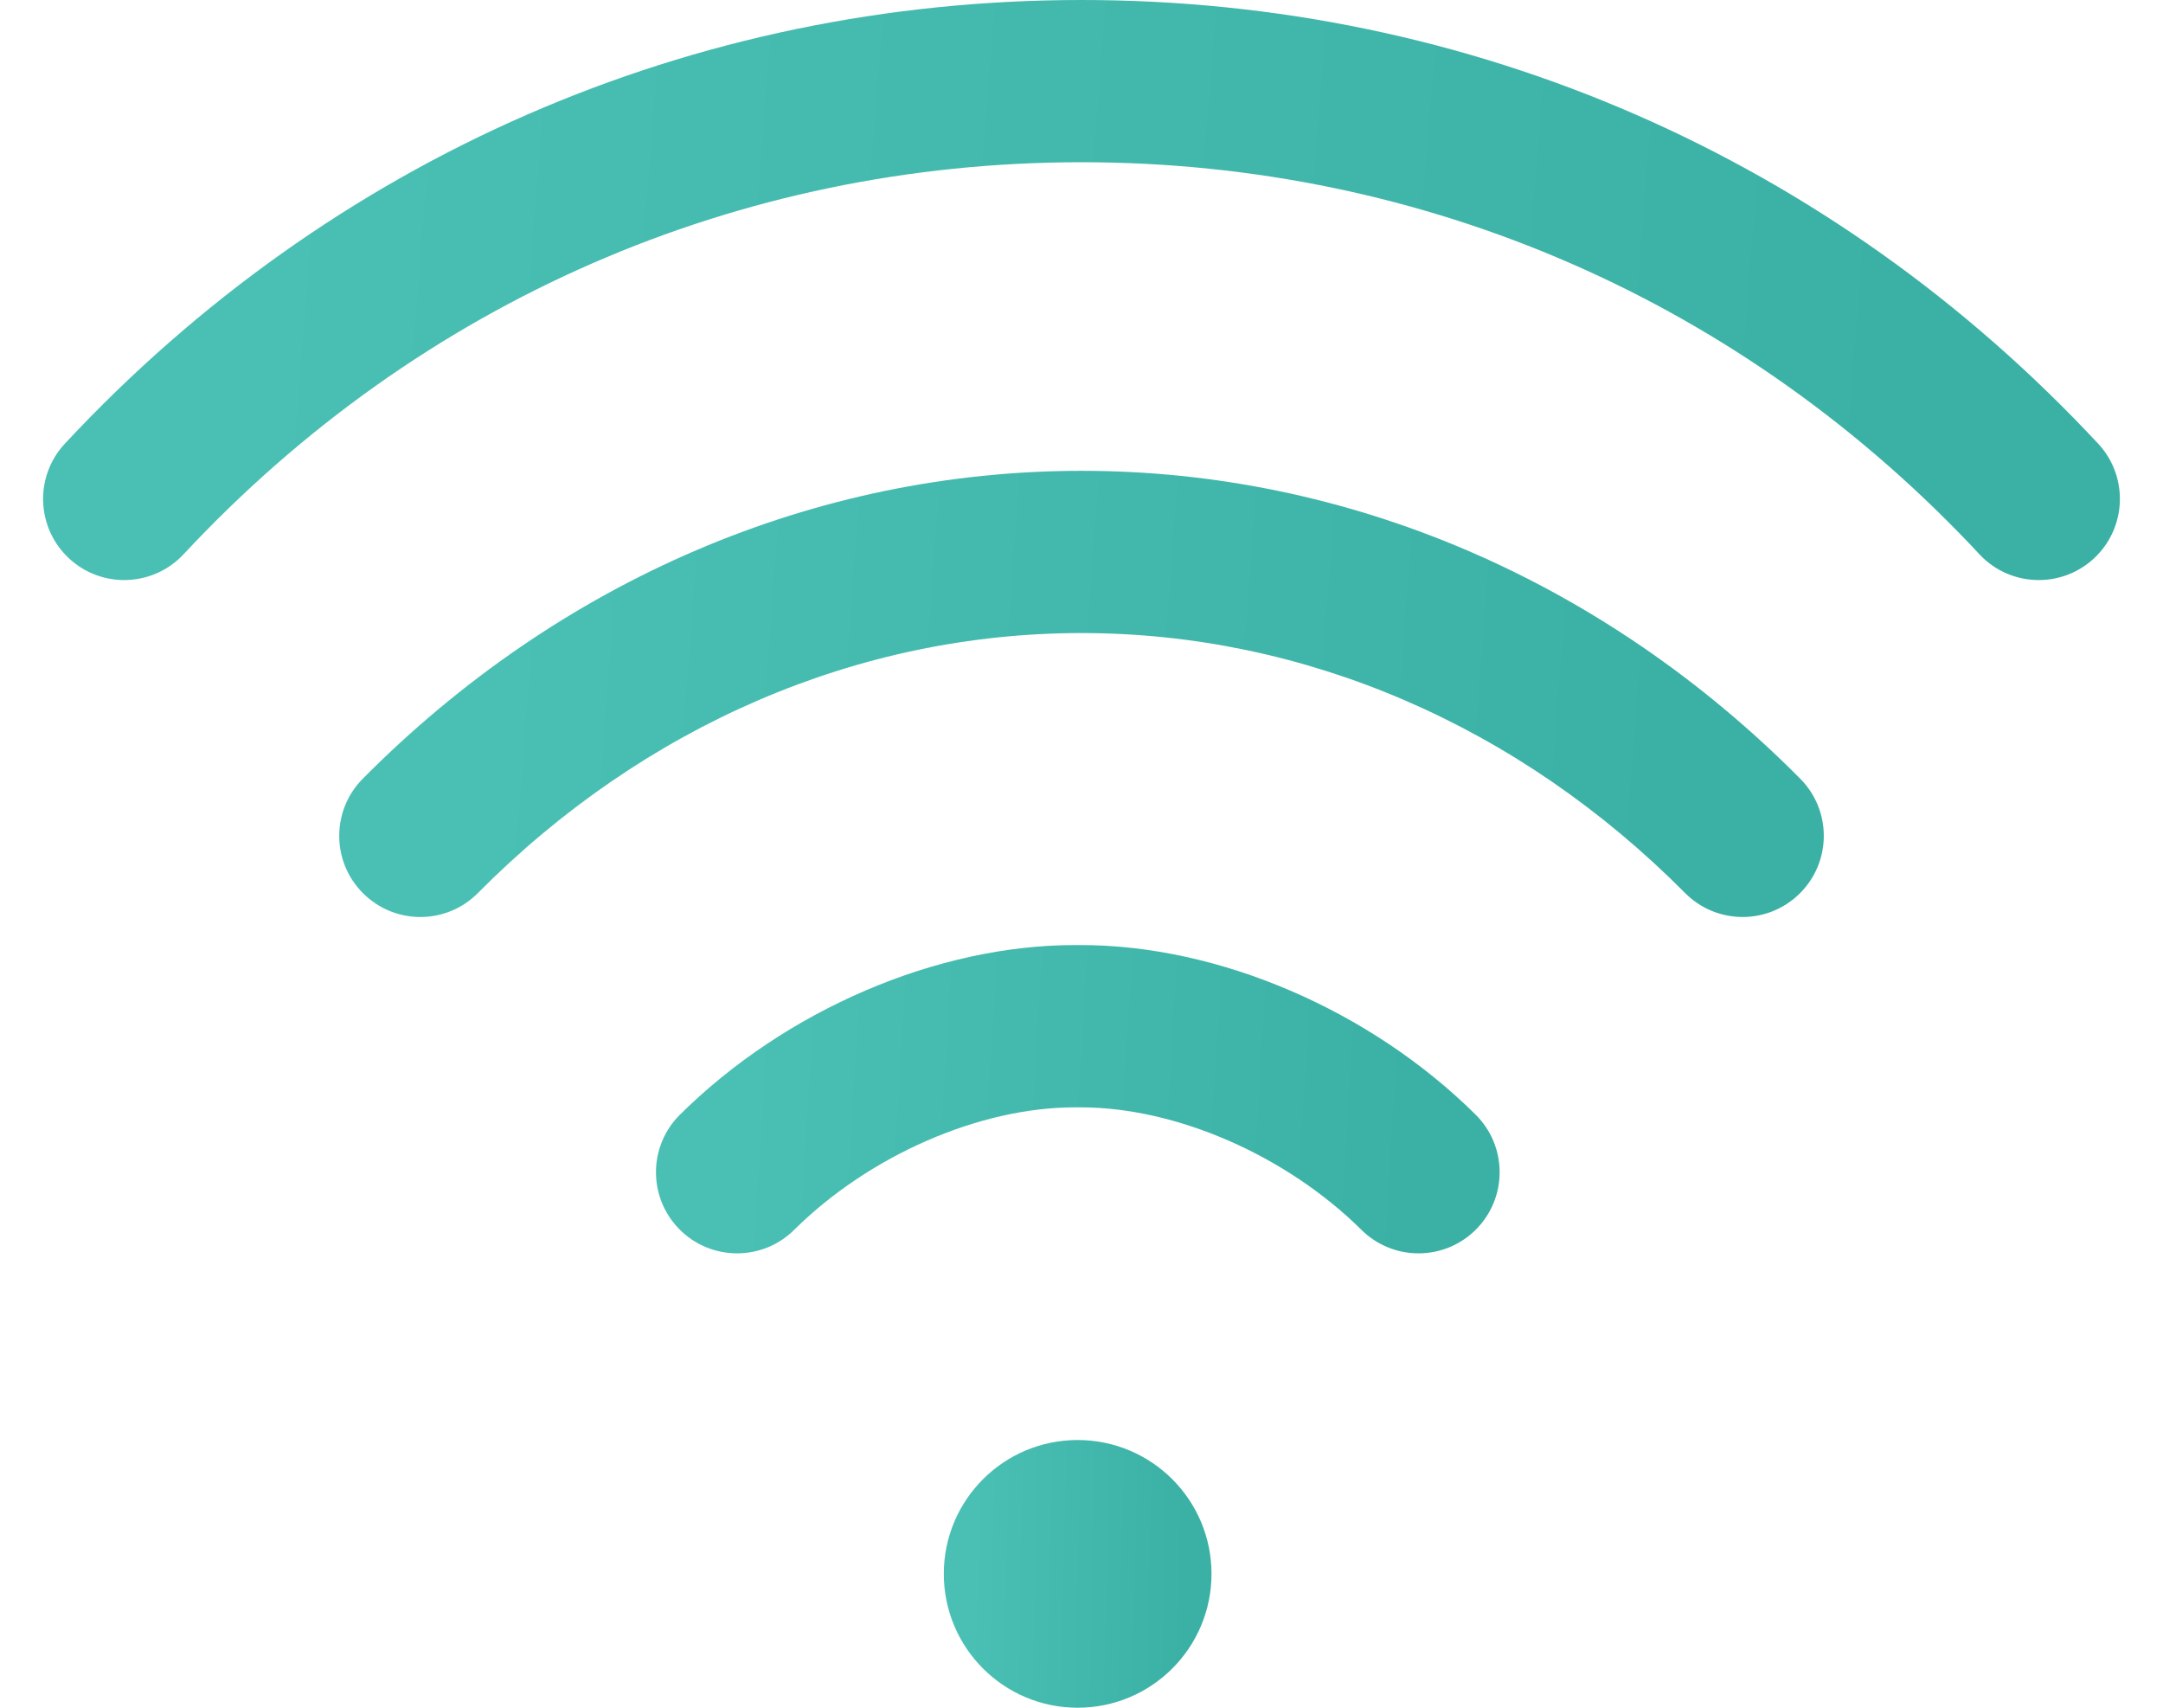 <svg width="38" height="30" viewBox="0 0 38 30" fill="none" xmlns="http://www.w3.org/2000/svg">
<path d="M18.932 30C20.231 30 21.284 28.947 21.284 27.648C21.284 26.35 20.231 25.297 18.932 25.297C17.633 25.297 16.581 26.35 16.581 27.648C16.581 28.947 17.633 30 18.932 30Z" fill="url(#paint0_linear_686_29682)"/>
<path d="M36.86 7.793C32.176 2.768 25.833 7.12596e-05 19 0C12.166 7.12596e-05 5.824 2.768 1.14 7.793C0.603 8.369 0.635 9.271 1.211 9.808C1.787 10.344 2.688 10.312 3.225 9.737C7.364 5.296 12.966 2.85 19 2.85C25.034 2.85 30.636 5.296 34.775 9.737C35.055 10.038 35.436 10.19 35.818 10.19C36.166 10.19 36.514 10.063 36.789 9.808C37.365 9.271 37.397 8.369 36.86 7.793Z" fill="url(#paint1_linear_686_29682)"/>
<path d="M31.627 13.68C28.165 10.191 23.68 8.27 19 8.271C14.319 8.271 9.834 10.192 6.373 13.68C5.819 14.239 5.822 15.141 6.381 15.695C6.94 16.25 7.842 16.247 8.396 15.688C11.318 12.743 15.084 11.121 19 11.121C22.915 11.121 26.681 12.743 29.604 15.688C29.883 15.969 30.249 16.109 30.616 16.109C30.978 16.109 31.341 15.971 31.619 15.695C32.178 15.141 32.182 14.239 31.627 13.68Z" fill="url(#paint2_linear_686_29682)"/>
<path d="M25.924 19.581C24.07 17.744 21.412 16.602 18.987 16.602C18.987 16.602 18.987 16.602 18.986 16.602H18.884C18.883 16.602 18.883 16.602 18.883 16.602C16.458 16.602 13.8 17.744 11.946 19.581C11.387 20.135 11.383 21.037 11.937 21.596C12.215 21.877 12.582 22.018 12.949 22.018C13.312 22.018 13.674 21.881 13.952 21.605C15.272 20.298 17.207 19.453 18.883 19.453C18.883 19.453 18.883 19.453 18.884 19.453H18.987C18.987 19.453 18.987 19.453 18.987 19.453C20.663 19.453 22.598 20.298 23.918 21.605C24.477 22.159 25.379 22.155 25.933 21.596C26.487 21.037 26.483 20.135 25.924 19.581Z" fill="url(#paint3_linear_686_29682)"/>
<defs>
<linearGradient id="paint0_linear_686_29682" x1="17.105" y1="25.297" x2="20.869" y2="25.38" gradientUnits="userSpaceOnUse">
<stop stop-color="#4AC0B4"/>
<stop offset="1" stop-color="#3BB1A5"/>
</linearGradient>
<linearGradient id="paint1_linear_686_29682" x1="4.823" y1="1.25315e-06" x2="33.855" y2="2.306" gradientUnits="userSpaceOnUse">
<stop stop-color="#4AC0B4"/>
<stop offset="1" stop-color="#3BB1A5"/>
</linearGradient>
<linearGradient id="paint2_linear_686_29682" x1="8.866" y1="8.271" x2="29.637" y2="9.804" gradientUnits="userSpaceOnUse">
<stop stop-color="#4AC0B4"/>
<stop offset="1" stop-color="#3BB1A5"/>
</linearGradient>
<linearGradient id="paint3_linear_686_29682" x1="13.175" y1="16.602" x2="25.001" y2="17.321" gradientUnits="userSpaceOnUse">
<stop stop-color="#4AC0B4"/>
<stop offset="1" stop-color="#3BB1A5"/>
</linearGradient>
</defs>
</svg>
